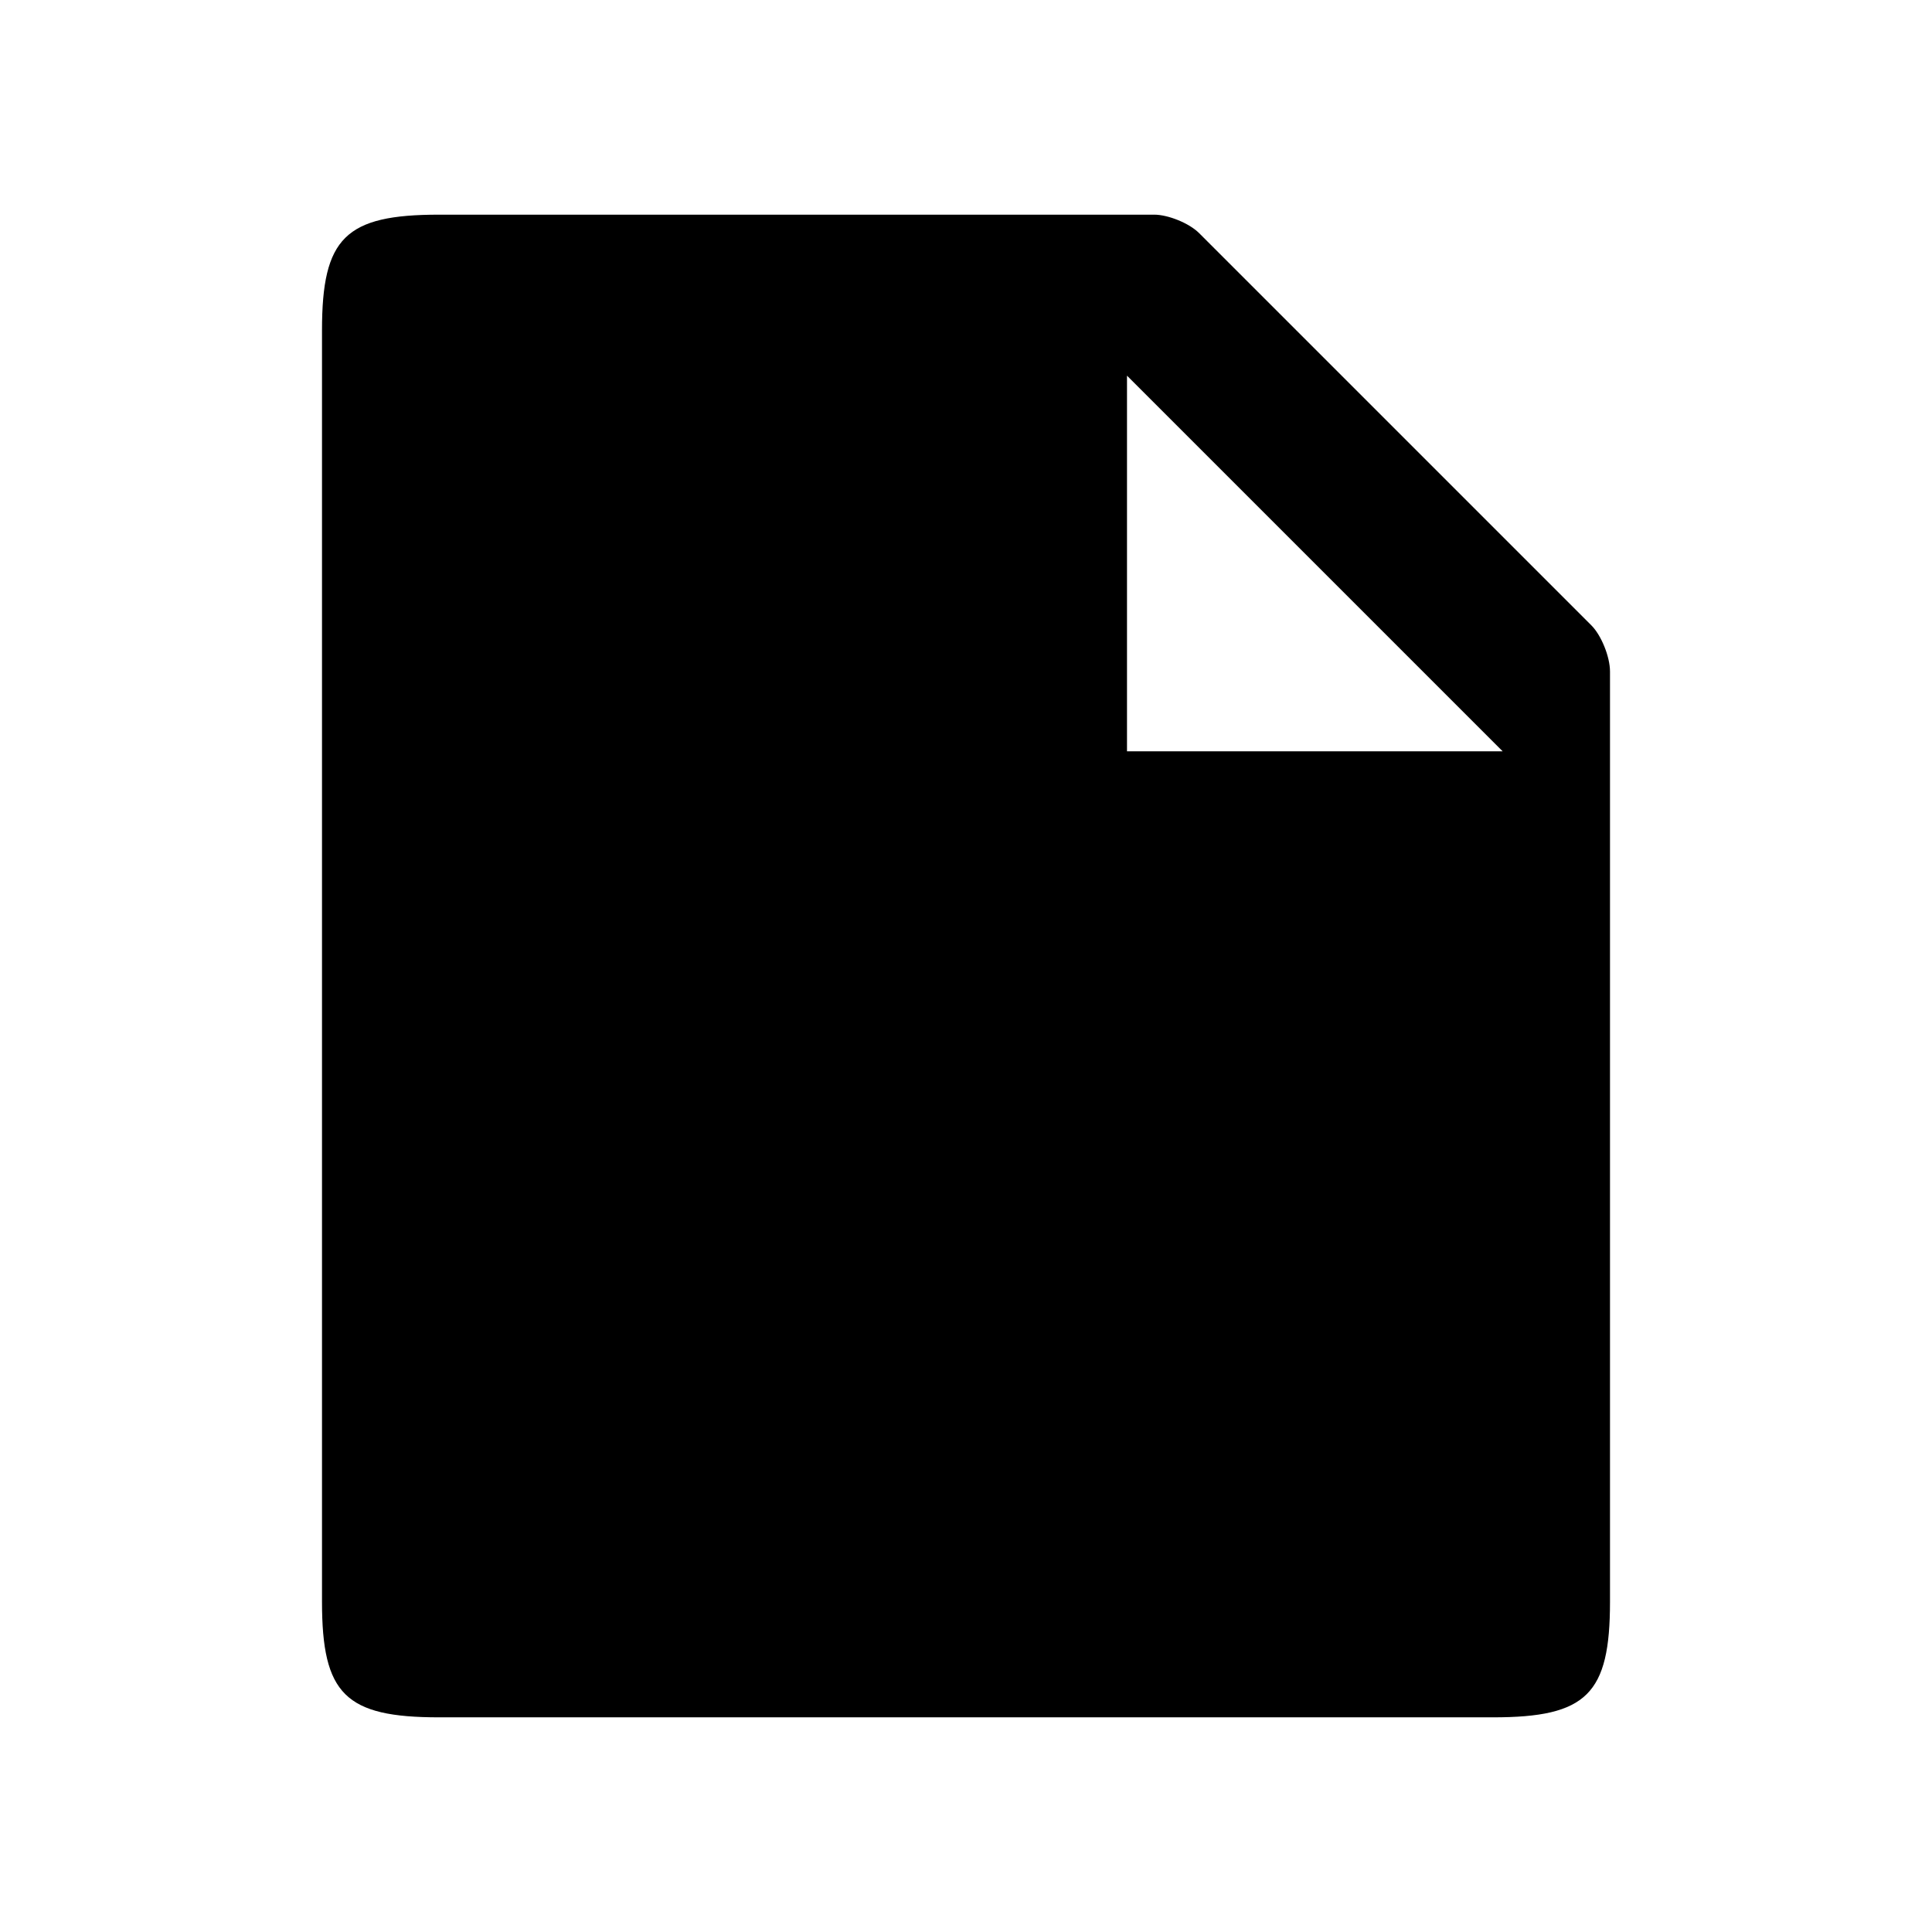 <svg width="18" height="18" viewBox="0 0 18 18" fill="none" xmlns="http://www.w3.org/2000/svg">
<path fill-rule="evenodd" clip-rule="evenodd" d="M3 14.923V3.077C3 2.215 3.217 2 4.09 2H10.754C10.88 2 11.077 2.077 11.172 2.172L14.828 5.828C14.916 5.916 15 6.115 15 6.257V14.923C15 15.785 14.783 16 13.91 16H4.09C3.217 16 3 15.785 3 14.923ZM10.5 3.5V7H14L10.5 3.5Z" fill="black" />
</svg>
